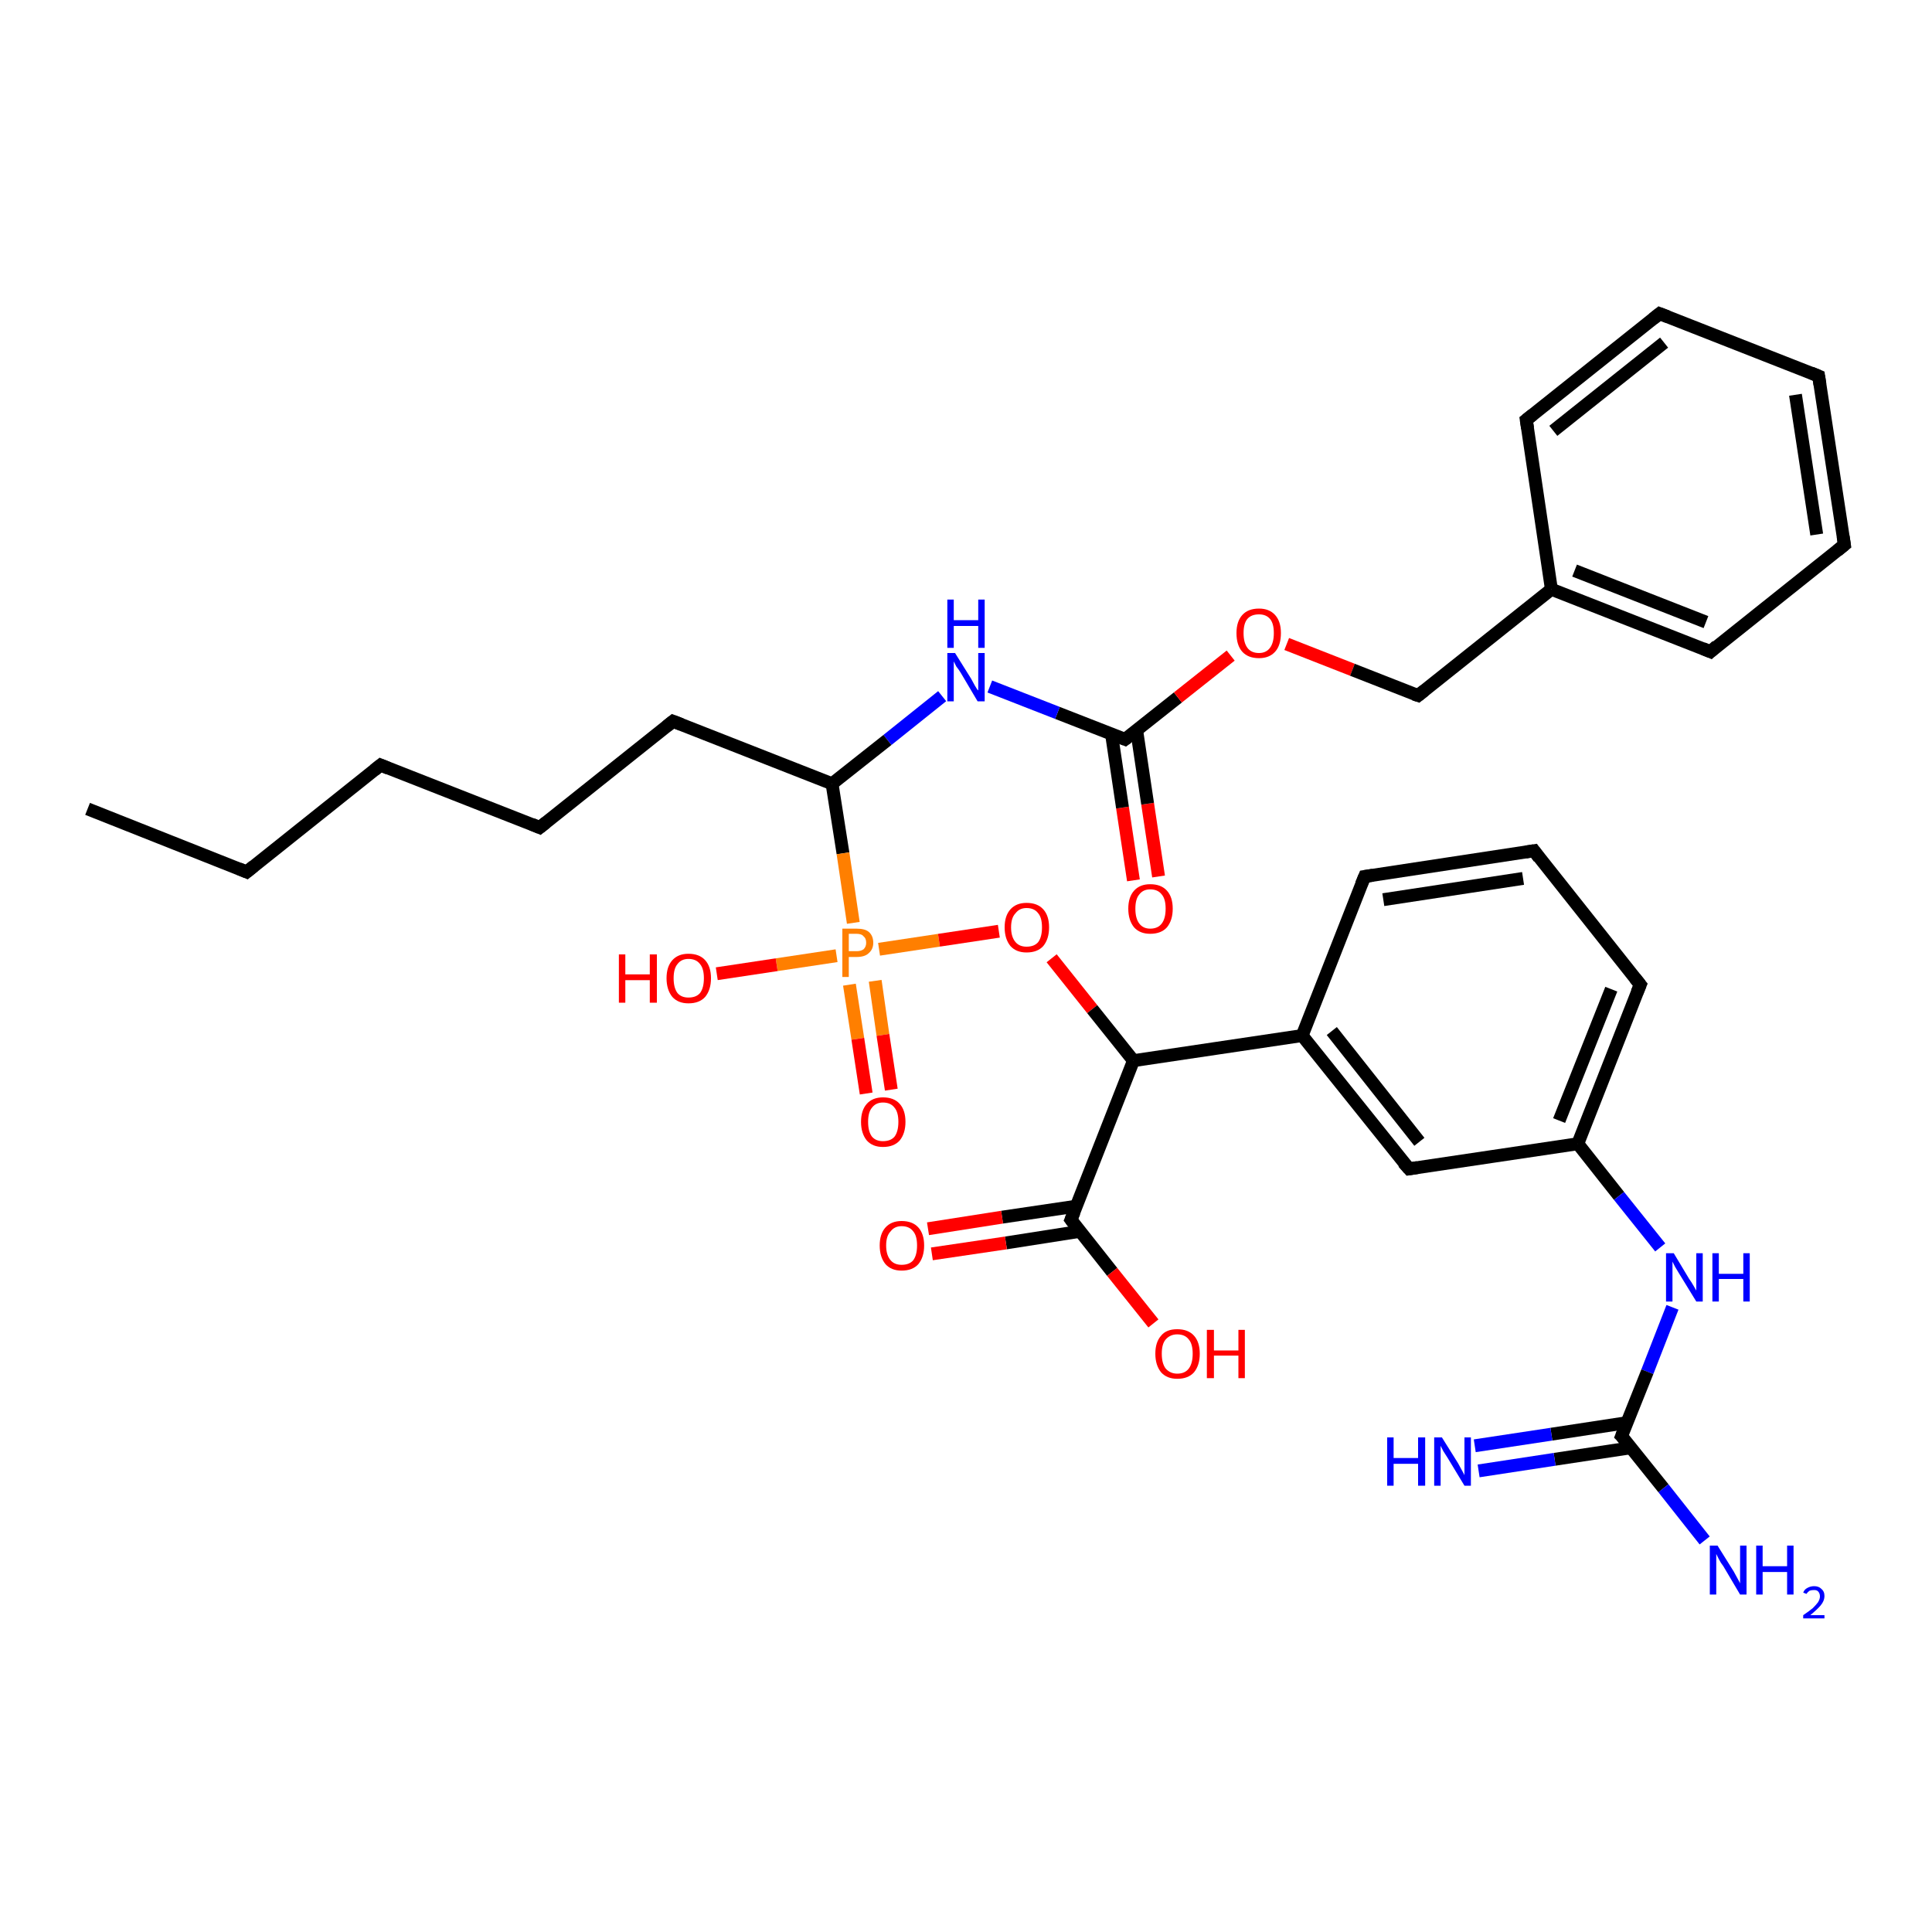 <?xml version='1.0' encoding='iso-8859-1'?>
<svg version='1.1' baseProfile='full'
              xmlns='http://www.w3.org/2000/svg'
                      xmlns:rdkit='http://www.rdkit.org/xml'
                      xmlns:xlink='http://www.w3.org/1999/xlink'
                  xml:space='preserve'
width='300px' height='300px' viewBox='0 0 300 300'>
<!-- END OF HEADER -->
<rect style='opacity:1.0;fill:#FFFFFF;stroke:none' width='300.0' height='300.0' x='0.0' y='0.0'> </rect>
<path class='bond-0 atom-0 atom-1' d='M 176.0,136.7 L 174.3,125.4' style='fill:none;fill-rule:evenodd;stroke:#FF0000;stroke-width:2.0px;stroke-linecap:butt;stroke-linejoin:miter;stroke-opacity:1' />
<path class='bond-0 atom-0 atom-1' d='M 174.3,125.4 L 172.6,114.0' style='fill:none;fill-rule:evenodd;stroke:#000000;stroke-width:2.0px;stroke-linecap:butt;stroke-linejoin:miter;stroke-opacity:1' />
<path class='bond-0 atom-0 atom-1' d='M 179.9,136.1 L 178.2,124.8' style='fill:none;fill-rule:evenodd;stroke:#FF0000;stroke-width:2.0px;stroke-linecap:butt;stroke-linejoin:miter;stroke-opacity:1' />
<path class='bond-0 atom-0 atom-1' d='M 178.2,124.8 L 176.5,113.4' style='fill:none;fill-rule:evenodd;stroke:#000000;stroke-width:2.0px;stroke-linecap:butt;stroke-linejoin:miter;stroke-opacity:1' />
<path class='bond-1 atom-1 atom-2' d='M 174.7,114.8 L 182.9,108.3' style='fill:none;fill-rule:evenodd;stroke:#000000;stroke-width:2.0px;stroke-linecap:butt;stroke-linejoin:miter;stroke-opacity:1' />
<path class='bond-1 atom-1 atom-2' d='M 182.9,108.3 L 191.1,101.8' style='fill:none;fill-rule:evenodd;stroke:#FF0000;stroke-width:2.0px;stroke-linecap:butt;stroke-linejoin:miter;stroke-opacity:1' />
<path class='bond-2 atom-2 atom-3' d='M 199.8,100.0 L 210.0,104.0' style='fill:none;fill-rule:evenodd;stroke:#FF0000;stroke-width:2.0px;stroke-linecap:butt;stroke-linejoin:miter;stroke-opacity:1' />
<path class='bond-2 atom-2 atom-3' d='M 210.0,104.0 L 220.2,108.0' style='fill:none;fill-rule:evenodd;stroke:#000000;stroke-width:2.0px;stroke-linecap:butt;stroke-linejoin:miter;stroke-opacity:1' />
<path class='bond-3 atom-3 atom-4' d='M 220.2,108.0 L 240.9,91.5' style='fill:none;fill-rule:evenodd;stroke:#000000;stroke-width:2.0px;stroke-linecap:butt;stroke-linejoin:miter;stroke-opacity:1' />
<path class='bond-4 atom-4 atom-5' d='M 240.9,91.5 L 265.6,101.2' style='fill:none;fill-rule:evenodd;stroke:#000000;stroke-width:2.0px;stroke-linecap:butt;stroke-linejoin:miter;stroke-opacity:1' />
<path class='bond-4 atom-4 atom-5' d='M 244.5,88.6 L 264.9,96.6' style='fill:none;fill-rule:evenodd;stroke:#000000;stroke-width:2.0px;stroke-linecap:butt;stroke-linejoin:miter;stroke-opacity:1' />
<path class='bond-5 atom-5 atom-6' d='M 265.6,101.2 L 286.4,84.6' style='fill:none;fill-rule:evenodd;stroke:#000000;stroke-width:2.0px;stroke-linecap:butt;stroke-linejoin:miter;stroke-opacity:1' />
<path class='bond-6 atom-6 atom-7' d='M 286.4,84.6 L 282.4,58.4' style='fill:none;fill-rule:evenodd;stroke:#000000;stroke-width:2.0px;stroke-linecap:butt;stroke-linejoin:miter;stroke-opacity:1' />
<path class='bond-6 atom-6 atom-7' d='M 282.1,83.0 L 278.8,61.3' style='fill:none;fill-rule:evenodd;stroke:#000000;stroke-width:2.0px;stroke-linecap:butt;stroke-linejoin:miter;stroke-opacity:1' />
<path class='bond-7 atom-7 atom-8' d='M 282.4,58.4 L 257.7,48.7' style='fill:none;fill-rule:evenodd;stroke:#000000;stroke-width:2.0px;stroke-linecap:butt;stroke-linejoin:miter;stroke-opacity:1' />
<path class='bond-8 atom-8 atom-9' d='M 257.7,48.7 L 237.0,65.2' style='fill:none;fill-rule:evenodd;stroke:#000000;stroke-width:2.0px;stroke-linecap:butt;stroke-linejoin:miter;stroke-opacity:1' />
<path class='bond-8 atom-8 atom-9' d='M 258.4,53.2 L 241.2,66.9' style='fill:none;fill-rule:evenodd;stroke:#000000;stroke-width:2.0px;stroke-linecap:butt;stroke-linejoin:miter;stroke-opacity:1' />
<path class='bond-9 atom-1 atom-10' d='M 174.7,114.8 L 164.2,110.7' style='fill:none;fill-rule:evenodd;stroke:#000000;stroke-width:2.0px;stroke-linecap:butt;stroke-linejoin:miter;stroke-opacity:1' />
<path class='bond-9 atom-1 atom-10' d='M 164.2,110.7 L 153.7,106.6' style='fill:none;fill-rule:evenodd;stroke:#0000FF;stroke-width:2.0px;stroke-linecap:butt;stroke-linejoin:miter;stroke-opacity:1' />
<path class='bond-10 atom-10 atom-11' d='M 146.3,108.1 L 137.8,114.9' style='fill:none;fill-rule:evenodd;stroke:#0000FF;stroke-width:2.0px;stroke-linecap:butt;stroke-linejoin:miter;stroke-opacity:1' />
<path class='bond-10 atom-10 atom-11' d='M 137.8,114.9 L 129.2,121.7' style='fill:none;fill-rule:evenodd;stroke:#000000;stroke-width:2.0px;stroke-linecap:butt;stroke-linejoin:miter;stroke-opacity:1' />
<path class='bond-11 atom-11 atom-12' d='M 129.2,121.7 L 104.5,112.0' style='fill:none;fill-rule:evenodd;stroke:#000000;stroke-width:2.0px;stroke-linecap:butt;stroke-linejoin:miter;stroke-opacity:1' />
<path class='bond-12 atom-12 atom-13' d='M 104.5,112.0 L 83.8,128.5' style='fill:none;fill-rule:evenodd;stroke:#000000;stroke-width:2.0px;stroke-linecap:butt;stroke-linejoin:miter;stroke-opacity:1' />
<path class='bond-13 atom-13 atom-14' d='M 83.8,128.5 L 59.1,118.8' style='fill:none;fill-rule:evenodd;stroke:#000000;stroke-width:2.0px;stroke-linecap:butt;stroke-linejoin:miter;stroke-opacity:1' />
<path class='bond-14 atom-14 atom-15' d='M 59.1,118.8 L 38.3,135.4' style='fill:none;fill-rule:evenodd;stroke:#000000;stroke-width:2.0px;stroke-linecap:butt;stroke-linejoin:miter;stroke-opacity:1' />
<path class='bond-15 atom-15 atom-16' d='M 38.3,135.4 L 13.6,125.6' style='fill:none;fill-rule:evenodd;stroke:#000000;stroke-width:2.0px;stroke-linecap:butt;stroke-linejoin:miter;stroke-opacity:1' />
<path class='bond-16 atom-11 atom-17' d='M 129.2,121.7 L 130.9,132.5' style='fill:none;fill-rule:evenodd;stroke:#000000;stroke-width:2.0px;stroke-linecap:butt;stroke-linejoin:miter;stroke-opacity:1' />
<path class='bond-16 atom-11 atom-17' d='M 130.9,132.5 L 132.5,143.3' style='fill:none;fill-rule:evenodd;stroke:#FF7F00;stroke-width:2.0px;stroke-linecap:butt;stroke-linejoin:miter;stroke-opacity:1' />
<path class='bond-17 atom-17 atom-18' d='M 131.9,152.9 L 133.2,161.3' style='fill:none;fill-rule:evenodd;stroke:#FF7F00;stroke-width:2.0px;stroke-linecap:butt;stroke-linejoin:miter;stroke-opacity:1' />
<path class='bond-17 atom-17 atom-18' d='M 133.2,161.3 L 134.5,169.8' style='fill:none;fill-rule:evenodd;stroke:#FF0000;stroke-width:2.0px;stroke-linecap:butt;stroke-linejoin:miter;stroke-opacity:1' />
<path class='bond-17 atom-17 atom-18' d='M 135.9,152.3 L 137.1,160.7' style='fill:none;fill-rule:evenodd;stroke:#FF7F00;stroke-width:2.0px;stroke-linecap:butt;stroke-linejoin:miter;stroke-opacity:1' />
<path class='bond-17 atom-17 atom-18' d='M 137.1,160.7 L 138.4,169.2' style='fill:none;fill-rule:evenodd;stroke:#FF0000;stroke-width:2.0px;stroke-linecap:butt;stroke-linejoin:miter;stroke-opacity:1' />
<path class='bond-18 atom-17 atom-19' d='M 129.9,148.4 L 120.6,149.8' style='fill:none;fill-rule:evenodd;stroke:#FF7F00;stroke-width:2.0px;stroke-linecap:butt;stroke-linejoin:miter;stroke-opacity:1' />
<path class='bond-18 atom-17 atom-19' d='M 120.6,149.8 L 111.3,151.2' style='fill:none;fill-rule:evenodd;stroke:#FF0000;stroke-width:2.0px;stroke-linecap:butt;stroke-linejoin:miter;stroke-opacity:1' />
<path class='bond-19 atom-17 atom-20' d='M 136.5,147.4 L 145.8,146.0' style='fill:none;fill-rule:evenodd;stroke:#FF7F00;stroke-width:2.0px;stroke-linecap:butt;stroke-linejoin:miter;stroke-opacity:1' />
<path class='bond-19 atom-17 atom-20' d='M 145.8,146.0 L 155.1,144.6' style='fill:none;fill-rule:evenodd;stroke:#FF0000;stroke-width:2.0px;stroke-linecap:butt;stroke-linejoin:miter;stroke-opacity:1' />
<path class='bond-20 atom-20 atom-21' d='M 163.3,148.8 L 169.6,156.7' style='fill:none;fill-rule:evenodd;stroke:#FF0000;stroke-width:2.0px;stroke-linecap:butt;stroke-linejoin:miter;stroke-opacity:1' />
<path class='bond-20 atom-20 atom-21' d='M 169.6,156.7 L 176.0,164.7' style='fill:none;fill-rule:evenodd;stroke:#000000;stroke-width:2.0px;stroke-linecap:butt;stroke-linejoin:miter;stroke-opacity:1' />
<path class='bond-21 atom-21 atom-22' d='M 176.0,164.7 L 202.2,160.8' style='fill:none;fill-rule:evenodd;stroke:#000000;stroke-width:2.0px;stroke-linecap:butt;stroke-linejoin:miter;stroke-opacity:1' />
<path class='bond-22 atom-22 atom-23' d='M 202.2,160.8 L 218.8,181.5' style='fill:none;fill-rule:evenodd;stroke:#000000;stroke-width:2.0px;stroke-linecap:butt;stroke-linejoin:miter;stroke-opacity:1' />
<path class='bond-22 atom-22 atom-23' d='M 206.8,160.1 L 220.4,177.3' style='fill:none;fill-rule:evenodd;stroke:#000000;stroke-width:2.0px;stroke-linecap:butt;stroke-linejoin:miter;stroke-opacity:1' />
<path class='bond-23 atom-23 atom-24' d='M 218.8,181.5 L 245.0,177.6' style='fill:none;fill-rule:evenodd;stroke:#000000;stroke-width:2.0px;stroke-linecap:butt;stroke-linejoin:miter;stroke-opacity:1' />
<path class='bond-24 atom-24 atom-25' d='M 245.0,177.6 L 251.4,185.7' style='fill:none;fill-rule:evenodd;stroke:#000000;stroke-width:2.0px;stroke-linecap:butt;stroke-linejoin:miter;stroke-opacity:1' />
<path class='bond-24 atom-24 atom-25' d='M 251.4,185.7 L 257.8,193.7' style='fill:none;fill-rule:evenodd;stroke:#0000FF;stroke-width:2.0px;stroke-linecap:butt;stroke-linejoin:miter;stroke-opacity:1' />
<path class='bond-25 atom-25 atom-26' d='M 259.7,203.0 L 255.8,213.0' style='fill:none;fill-rule:evenodd;stroke:#0000FF;stroke-width:2.0px;stroke-linecap:butt;stroke-linejoin:miter;stroke-opacity:1' />
<path class='bond-25 atom-25 atom-26' d='M 255.8,213.0 L 251.8,223.0' style='fill:none;fill-rule:evenodd;stroke:#000000;stroke-width:2.0px;stroke-linecap:butt;stroke-linejoin:miter;stroke-opacity:1' />
<path class='bond-26 atom-26 atom-27' d='M 252.7,220.9 L 240.9,222.7' style='fill:none;fill-rule:evenodd;stroke:#000000;stroke-width:2.0px;stroke-linecap:butt;stroke-linejoin:miter;stroke-opacity:1' />
<path class='bond-26 atom-26 atom-27' d='M 240.9,222.7 L 229.0,224.5' style='fill:none;fill-rule:evenodd;stroke:#0000FF;stroke-width:2.0px;stroke-linecap:butt;stroke-linejoin:miter;stroke-opacity:1' />
<path class='bond-26 atom-26 atom-27' d='M 253.3,224.8 L 241.4,226.6' style='fill:none;fill-rule:evenodd;stroke:#000000;stroke-width:2.0px;stroke-linecap:butt;stroke-linejoin:miter;stroke-opacity:1' />
<path class='bond-26 atom-26 atom-27' d='M 241.4,226.6 L 229.6,228.4' style='fill:none;fill-rule:evenodd;stroke:#0000FF;stroke-width:2.0px;stroke-linecap:butt;stroke-linejoin:miter;stroke-opacity:1' />
<path class='bond-27 atom-26 atom-28' d='M 251.8,223.0 L 258.3,231.1' style='fill:none;fill-rule:evenodd;stroke:#000000;stroke-width:2.0px;stroke-linecap:butt;stroke-linejoin:miter;stroke-opacity:1' />
<path class='bond-27 atom-26 atom-28' d='M 258.3,231.1 L 264.7,239.2' style='fill:none;fill-rule:evenodd;stroke:#0000FF;stroke-width:2.0px;stroke-linecap:butt;stroke-linejoin:miter;stroke-opacity:1' />
<path class='bond-28 atom-24 atom-29' d='M 245.0,177.6 L 254.7,152.9' style='fill:none;fill-rule:evenodd;stroke:#000000;stroke-width:2.0px;stroke-linecap:butt;stroke-linejoin:miter;stroke-opacity:1' />
<path class='bond-28 atom-24 atom-29' d='M 242.1,174.0 L 250.2,153.6' style='fill:none;fill-rule:evenodd;stroke:#000000;stroke-width:2.0px;stroke-linecap:butt;stroke-linejoin:miter;stroke-opacity:1' />
<path class='bond-29 atom-29 atom-30' d='M 254.7,152.9 L 238.2,132.1' style='fill:none;fill-rule:evenodd;stroke:#000000;stroke-width:2.0px;stroke-linecap:butt;stroke-linejoin:miter;stroke-opacity:1' />
<path class='bond-30 atom-30 atom-31' d='M 238.2,132.1 L 211.9,136.1' style='fill:none;fill-rule:evenodd;stroke:#000000;stroke-width:2.0px;stroke-linecap:butt;stroke-linejoin:miter;stroke-opacity:1' />
<path class='bond-30 atom-30 atom-31' d='M 236.5,136.4 L 214.8,139.7' style='fill:none;fill-rule:evenodd;stroke:#000000;stroke-width:2.0px;stroke-linecap:butt;stroke-linejoin:miter;stroke-opacity:1' />
<path class='bond-31 atom-21 atom-32' d='M 176.0,164.7 L 166.3,189.4' style='fill:none;fill-rule:evenodd;stroke:#000000;stroke-width:2.0px;stroke-linecap:butt;stroke-linejoin:miter;stroke-opacity:1' />
<path class='bond-32 atom-32 atom-33' d='M 167.1,187.3 L 155.6,189.0' style='fill:none;fill-rule:evenodd;stroke:#000000;stroke-width:2.0px;stroke-linecap:butt;stroke-linejoin:miter;stroke-opacity:1' />
<path class='bond-32 atom-32 atom-33' d='M 155.6,189.0 L 144.1,190.8' style='fill:none;fill-rule:evenodd;stroke:#FF0000;stroke-width:2.0px;stroke-linecap:butt;stroke-linejoin:miter;stroke-opacity:1' />
<path class='bond-32 atom-32 atom-33' d='M 167.7,191.2 L 156.2,193.0' style='fill:none;fill-rule:evenodd;stroke:#000000;stroke-width:2.0px;stroke-linecap:butt;stroke-linejoin:miter;stroke-opacity:1' />
<path class='bond-32 atom-32 atom-33' d='M 156.2,193.0 L 144.7,194.7' style='fill:none;fill-rule:evenodd;stroke:#FF0000;stroke-width:2.0px;stroke-linecap:butt;stroke-linejoin:miter;stroke-opacity:1' />
<path class='bond-33 atom-32 atom-34' d='M 166.3,189.4 L 172.7,197.5' style='fill:none;fill-rule:evenodd;stroke:#000000;stroke-width:2.0px;stroke-linecap:butt;stroke-linejoin:miter;stroke-opacity:1' />
<path class='bond-33 atom-32 atom-34' d='M 172.7,197.5 L 179.1,205.5' style='fill:none;fill-rule:evenodd;stroke:#FF0000;stroke-width:2.0px;stroke-linecap:butt;stroke-linejoin:miter;stroke-opacity:1' />
<path class='bond-34 atom-9 atom-4' d='M 237.0,65.2 L 240.9,91.5' style='fill:none;fill-rule:evenodd;stroke:#000000;stroke-width:2.0px;stroke-linecap:butt;stroke-linejoin:miter;stroke-opacity:1' />
<path class='bond-35 atom-31 atom-22' d='M 211.9,136.1 L 202.2,160.8' style='fill:none;fill-rule:evenodd;stroke:#000000;stroke-width:2.0px;stroke-linecap:butt;stroke-linejoin:miter;stroke-opacity:1' />
<path d='M 175.1,114.5 L 174.7,114.8 L 174.2,114.6' style='fill:none;stroke:#000000;stroke-width:2.0px;stroke-linecap:butt;stroke-linejoin:miter;stroke-opacity:1;' />
<path d='M 219.6,107.8 L 220.2,108.0 L 221.2,107.2' style='fill:none;stroke:#000000;stroke-width:2.0px;stroke-linecap:butt;stroke-linejoin:miter;stroke-opacity:1;' />
<path d='M 264.4,100.7 L 265.6,101.2 L 266.6,100.3' style='fill:none;stroke:#000000;stroke-width:2.0px;stroke-linecap:butt;stroke-linejoin:miter;stroke-opacity:1;' />
<path d='M 285.3,85.5 L 286.4,84.6 L 286.2,83.3' style='fill:none;stroke:#000000;stroke-width:2.0px;stroke-linecap:butt;stroke-linejoin:miter;stroke-opacity:1;' />
<path d='M 282.6,59.7 L 282.4,58.4 L 281.2,57.9' style='fill:none;stroke:#000000;stroke-width:2.0px;stroke-linecap:butt;stroke-linejoin:miter;stroke-opacity:1;' />
<path d='M 259.0,49.2 L 257.7,48.7 L 256.7,49.5' style='fill:none;stroke:#000000;stroke-width:2.0px;stroke-linecap:butt;stroke-linejoin:miter;stroke-opacity:1;' />
<path d='M 238.0,64.4 L 237.0,65.2 L 237.2,66.5' style='fill:none;stroke:#000000;stroke-width:2.0px;stroke-linecap:butt;stroke-linejoin:miter;stroke-opacity:1;' />
<path d='M 105.8,112.5 L 104.5,112.0 L 103.5,112.8' style='fill:none;stroke:#000000;stroke-width:2.0px;stroke-linecap:butt;stroke-linejoin:miter;stroke-opacity:1;' />
<path d='M 84.8,127.7 L 83.8,128.5 L 82.6,128.0' style='fill:none;stroke:#000000;stroke-width:2.0px;stroke-linecap:butt;stroke-linejoin:miter;stroke-opacity:1;' />
<path d='M 60.3,119.3 L 59.1,118.8 L 58.1,119.6' style='fill:none;stroke:#000000;stroke-width:2.0px;stroke-linecap:butt;stroke-linejoin:miter;stroke-opacity:1;' />
<path d='M 39.4,134.5 L 38.3,135.4 L 37.1,134.9' style='fill:none;stroke:#000000;stroke-width:2.0px;stroke-linecap:butt;stroke-linejoin:miter;stroke-opacity:1;' />
<path d='M 217.9,180.5 L 218.8,181.5 L 220.1,181.3' style='fill:none;stroke:#000000;stroke-width:2.0px;stroke-linecap:butt;stroke-linejoin:miter;stroke-opacity:1;' />
<path d='M 252.0,222.5 L 251.8,223.0 L 252.2,223.4' style='fill:none;stroke:#000000;stroke-width:2.0px;stroke-linecap:butt;stroke-linejoin:miter;stroke-opacity:1;' />
<path d='M 254.2,154.1 L 254.7,152.9 L 253.9,151.9' style='fill:none;stroke:#000000;stroke-width:2.0px;stroke-linecap:butt;stroke-linejoin:miter;stroke-opacity:1;' />
<path d='M 239.0,133.2 L 238.2,132.1 L 236.9,132.3' style='fill:none;stroke:#000000;stroke-width:2.0px;stroke-linecap:butt;stroke-linejoin:miter;stroke-opacity:1;' />
<path d='M 213.2,135.9 L 211.9,136.1 L 211.4,137.3' style='fill:none;stroke:#000000;stroke-width:2.0px;stroke-linecap:butt;stroke-linejoin:miter;stroke-opacity:1;' />
<path d='M 166.8,188.2 L 166.3,189.4 L 166.6,189.8' style='fill:none;stroke:#000000;stroke-width:2.0px;stroke-linecap:butt;stroke-linejoin:miter;stroke-opacity:1;' />
<path class='atom-0' d='M 175.2 141.1
Q 175.2 139.3, 176.1 138.3
Q 177.0 137.3, 178.6 137.3
Q 180.3 137.3, 181.2 138.3
Q 182.1 139.3, 182.1 141.1
Q 182.1 142.9, 181.2 144.0
Q 180.3 145.0, 178.6 145.0
Q 177.0 145.0, 176.1 144.0
Q 175.2 142.9, 175.2 141.1
M 178.6 144.2
Q 179.8 144.2, 180.4 143.4
Q 181.0 142.6, 181.0 141.1
Q 181.0 139.6, 180.4 138.9
Q 179.8 138.1, 178.6 138.1
Q 177.5 138.1, 176.9 138.9
Q 176.3 139.6, 176.3 141.1
Q 176.3 142.6, 176.9 143.4
Q 177.5 144.2, 178.6 144.2
' fill='#FF0000'/>
<path class='atom-2' d='M 192.0 98.3
Q 192.0 96.5, 192.9 95.5
Q 193.8 94.5, 195.5 94.5
Q 197.1 94.5, 198.0 95.5
Q 198.9 96.5, 198.9 98.3
Q 198.9 100.2, 198.0 101.2
Q 197.1 102.2, 195.5 102.2
Q 193.8 102.2, 192.9 101.2
Q 192.0 100.2, 192.0 98.3
M 195.5 101.4
Q 196.6 101.4, 197.2 100.6
Q 197.8 99.8, 197.8 98.3
Q 197.8 96.8, 197.2 96.1
Q 196.6 95.4, 195.5 95.4
Q 194.3 95.4, 193.7 96.1
Q 193.1 96.8, 193.1 98.3
Q 193.1 99.8, 193.7 100.6
Q 194.3 101.4, 195.5 101.4
' fill='#FF0000'/>
<path class='atom-10' d='M 148.3 101.4
L 150.8 105.4
Q 151.0 105.8, 151.4 106.5
Q 151.8 107.2, 151.9 107.2
L 151.9 101.4
L 152.9 101.4
L 152.9 108.9
L 151.8 108.9
L 149.2 104.5
Q 148.9 104.0, 148.5 103.5
Q 148.2 102.9, 148.1 102.7
L 148.1 108.9
L 147.1 108.9
L 147.1 101.4
L 148.3 101.4
' fill='#0000FF'/>
<path class='atom-10' d='M 147.1 93.1
L 148.1 93.1
L 148.1 96.3
L 151.9 96.3
L 151.9 93.1
L 152.9 93.1
L 152.9 100.6
L 151.9 100.6
L 151.9 97.2
L 148.1 97.2
L 148.1 100.6
L 147.1 100.6
L 147.1 93.1
' fill='#0000FF'/>
<path class='atom-17' d='M 133.0 144.2
Q 134.3 144.2, 134.9 144.7
Q 135.6 145.3, 135.6 146.4
Q 135.6 147.4, 134.9 148.0
Q 134.3 148.6, 133.0 148.6
L 131.8 148.6
L 131.8 151.7
L 130.8 151.7
L 130.8 144.2
L 133.0 144.2
M 133.0 147.7
Q 133.7 147.7, 134.1 147.4
Q 134.5 147.0, 134.5 146.4
Q 134.5 145.7, 134.1 145.4
Q 133.8 145.0, 133.0 145.0
L 131.8 145.0
L 131.8 147.7
L 133.0 147.7
' fill='#FF7F00'/>
<path class='atom-18' d='M 133.7 174.2
Q 133.7 172.4, 134.6 171.4
Q 135.5 170.4, 137.1 170.4
Q 138.8 170.4, 139.7 171.4
Q 140.6 172.4, 140.6 174.2
Q 140.6 176.0, 139.7 177.1
Q 138.8 178.1, 137.1 178.1
Q 135.5 178.1, 134.6 177.1
Q 133.7 176.0, 133.7 174.2
M 137.1 177.2
Q 138.3 177.2, 138.9 176.5
Q 139.5 175.7, 139.5 174.2
Q 139.5 172.7, 138.9 172.0
Q 138.3 171.2, 137.1 171.2
Q 136.0 171.2, 135.4 172.0
Q 134.8 172.7, 134.8 174.2
Q 134.8 175.7, 135.4 176.5
Q 136.0 177.2, 137.1 177.2
' fill='#FF0000'/>
<path class='atom-19' d='M 96.1 148.2
L 97.1 148.2
L 97.1 151.3
L 100.9 151.3
L 100.9 148.2
L 102.0 148.2
L 102.0 155.7
L 100.9 155.7
L 100.9 152.2
L 97.1 152.2
L 97.1 155.7
L 96.1 155.7
L 96.1 148.2
' fill='#FF0000'/>
<path class='atom-19' d='M 103.5 151.9
Q 103.5 150.1, 104.4 149.1
Q 105.3 148.1, 106.9 148.1
Q 108.6 148.1, 109.5 149.1
Q 110.4 150.1, 110.4 151.9
Q 110.4 153.7, 109.5 154.8
Q 108.6 155.8, 106.9 155.8
Q 105.3 155.8, 104.4 154.8
Q 103.5 153.7, 103.5 151.9
M 106.9 154.9
Q 108.1 154.9, 108.7 154.2
Q 109.3 153.4, 109.3 151.9
Q 109.3 150.4, 108.7 149.7
Q 108.1 148.9, 106.9 148.9
Q 105.8 148.9, 105.2 149.7
Q 104.6 150.4, 104.6 151.9
Q 104.6 153.4, 105.2 154.2
Q 105.8 154.9, 106.9 154.9
' fill='#FF0000'/>
<path class='atom-20' d='M 156.0 144.0
Q 156.0 142.2, 156.9 141.2
Q 157.8 140.2, 159.4 140.2
Q 161.1 140.2, 162.0 141.2
Q 162.9 142.2, 162.9 144.0
Q 162.9 145.8, 162.0 146.9
Q 161.1 147.9, 159.4 147.9
Q 157.8 147.9, 156.9 146.9
Q 156.0 145.8, 156.0 144.0
M 159.4 147.0
Q 160.6 147.0, 161.2 146.3
Q 161.8 145.5, 161.8 144.0
Q 161.8 142.5, 161.2 141.8
Q 160.6 141.0, 159.4 141.0
Q 158.3 141.0, 157.7 141.8
Q 157.0 142.5, 157.0 144.0
Q 157.0 145.5, 157.7 146.3
Q 158.3 147.0, 159.4 147.0
' fill='#FF0000'/>
<path class='atom-25' d='M 259.9 194.6
L 262.3 198.6
Q 262.6 199.0, 263.0 199.7
Q 263.4 200.4, 263.4 200.4
L 263.4 194.6
L 264.4 194.6
L 264.4 202.1
L 263.4 202.1
L 260.7 197.7
Q 260.4 197.2, 260.1 196.7
Q 259.8 196.1, 259.7 195.9
L 259.7 202.1
L 258.7 202.1
L 258.7 194.6
L 259.9 194.6
' fill='#0000FF'/>
<path class='atom-25' d='M 265.9 194.6
L 266.9 194.6
L 266.9 197.8
L 270.7 197.8
L 270.7 194.6
L 271.7 194.6
L 271.7 202.1
L 270.7 202.1
L 270.7 198.6
L 266.9 198.6
L 266.9 202.1
L 265.9 202.1
L 265.9 194.6
' fill='#0000FF'/>
<path class='atom-27' d='M 215.4 223.2
L 216.4 223.2
L 216.4 226.4
L 220.2 226.4
L 220.2 223.2
L 221.3 223.2
L 221.3 230.7
L 220.2 230.7
L 220.2 227.3
L 216.4 227.3
L 216.4 230.7
L 215.4 230.7
L 215.4 223.2
' fill='#0000FF'/>
<path class='atom-27' d='M 223.9 223.2
L 226.4 227.2
Q 226.6 227.6, 227.0 228.3
Q 227.4 229.0, 227.4 229.1
L 227.4 223.2
L 228.4 223.2
L 228.4 230.7
L 227.4 230.7
L 224.8 226.4
Q 224.5 225.9, 224.1 225.3
Q 223.8 224.7, 223.7 224.5
L 223.7 230.7
L 222.7 230.7
L 222.7 223.2
L 223.9 223.2
' fill='#0000FF'/>
<path class='atom-28' d='M 266.7 240.0
L 269.2 244.0
Q 269.4 244.4, 269.8 245.1
Q 270.2 245.8, 270.2 245.9
L 270.2 240.0
L 271.2 240.0
L 271.2 247.6
L 270.2 247.6
L 267.6 243.2
Q 267.2 242.7, 266.9 242.1
Q 266.6 241.5, 266.5 241.3
L 266.5 247.6
L 265.5 247.6
L 265.5 240.0
L 266.7 240.0
' fill='#0000FF'/>
<path class='atom-28' d='M 272.7 240.0
L 273.7 240.0
L 273.7 243.2
L 277.5 243.2
L 277.5 240.0
L 278.5 240.0
L 278.5 247.6
L 277.5 247.6
L 277.5 244.1
L 273.7 244.1
L 273.7 247.6
L 272.7 247.6
L 272.7 240.0
' fill='#0000FF'/>
<path class='atom-28' d='M 280.0 247.3
Q 280.2 246.8, 280.6 246.6
Q 281.1 246.3, 281.7 246.3
Q 282.4 246.3, 282.8 246.7
Q 283.3 247.1, 283.3 247.8
Q 283.3 248.6, 282.7 249.3
Q 282.2 249.9, 281.1 250.8
L 283.3 250.8
L 283.3 251.3
L 280.0 251.3
L 280.0 250.8
Q 280.9 250.2, 281.5 249.7
Q 282.0 249.2, 282.3 248.8
Q 282.6 248.3, 282.6 247.9
Q 282.6 247.4, 282.3 247.1
Q 282.1 246.9, 281.7 246.9
Q 281.3 246.9, 281.0 247.0
Q 280.7 247.2, 280.5 247.5
L 280.0 247.3
' fill='#0000FF'/>
<path class='atom-33' d='M 136.6 193.4
Q 136.6 191.6, 137.5 190.6
Q 138.4 189.6, 140.0 189.6
Q 141.7 189.6, 142.6 190.6
Q 143.5 191.6, 143.5 193.4
Q 143.5 195.2, 142.6 196.3
Q 141.7 197.3, 140.0 197.3
Q 138.4 197.3, 137.5 196.3
Q 136.6 195.2, 136.6 193.4
M 140.0 196.4
Q 141.2 196.4, 141.8 195.7
Q 142.4 194.9, 142.4 193.4
Q 142.4 191.9, 141.8 191.2
Q 141.2 190.4, 140.0 190.4
Q 138.9 190.4, 138.3 191.2
Q 137.6 191.9, 137.6 193.4
Q 137.6 194.9, 138.3 195.7
Q 138.9 196.4, 140.0 196.4
' fill='#FF0000'/>
<path class='atom-34' d='M 179.4 210.2
Q 179.4 208.4, 180.3 207.4
Q 181.1 206.4, 182.8 206.4
Q 184.5 206.4, 185.4 207.4
Q 186.3 208.4, 186.3 210.2
Q 186.3 212.0, 185.4 213.1
Q 184.5 214.1, 182.8 214.1
Q 181.2 214.1, 180.3 213.1
Q 179.4 212.0, 179.4 210.2
M 182.8 213.3
Q 184.0 213.3, 184.6 212.5
Q 185.2 211.7, 185.2 210.2
Q 185.2 208.7, 184.6 208.0
Q 184.0 207.2, 182.8 207.2
Q 181.7 207.2, 181.0 208.0
Q 180.4 208.7, 180.4 210.2
Q 180.4 211.7, 181.0 212.5
Q 181.7 213.3, 182.8 213.3
' fill='#FF0000'/>
<path class='atom-34' d='M 187.4 206.5
L 188.5 206.5
L 188.5 209.7
L 192.3 209.7
L 192.3 206.5
L 193.3 206.5
L 193.3 214.0
L 192.3 214.0
L 192.3 210.5
L 188.5 210.5
L 188.5 214.0
L 187.4 214.0
L 187.4 206.5
' fill='#FF0000'/>
</svg>

